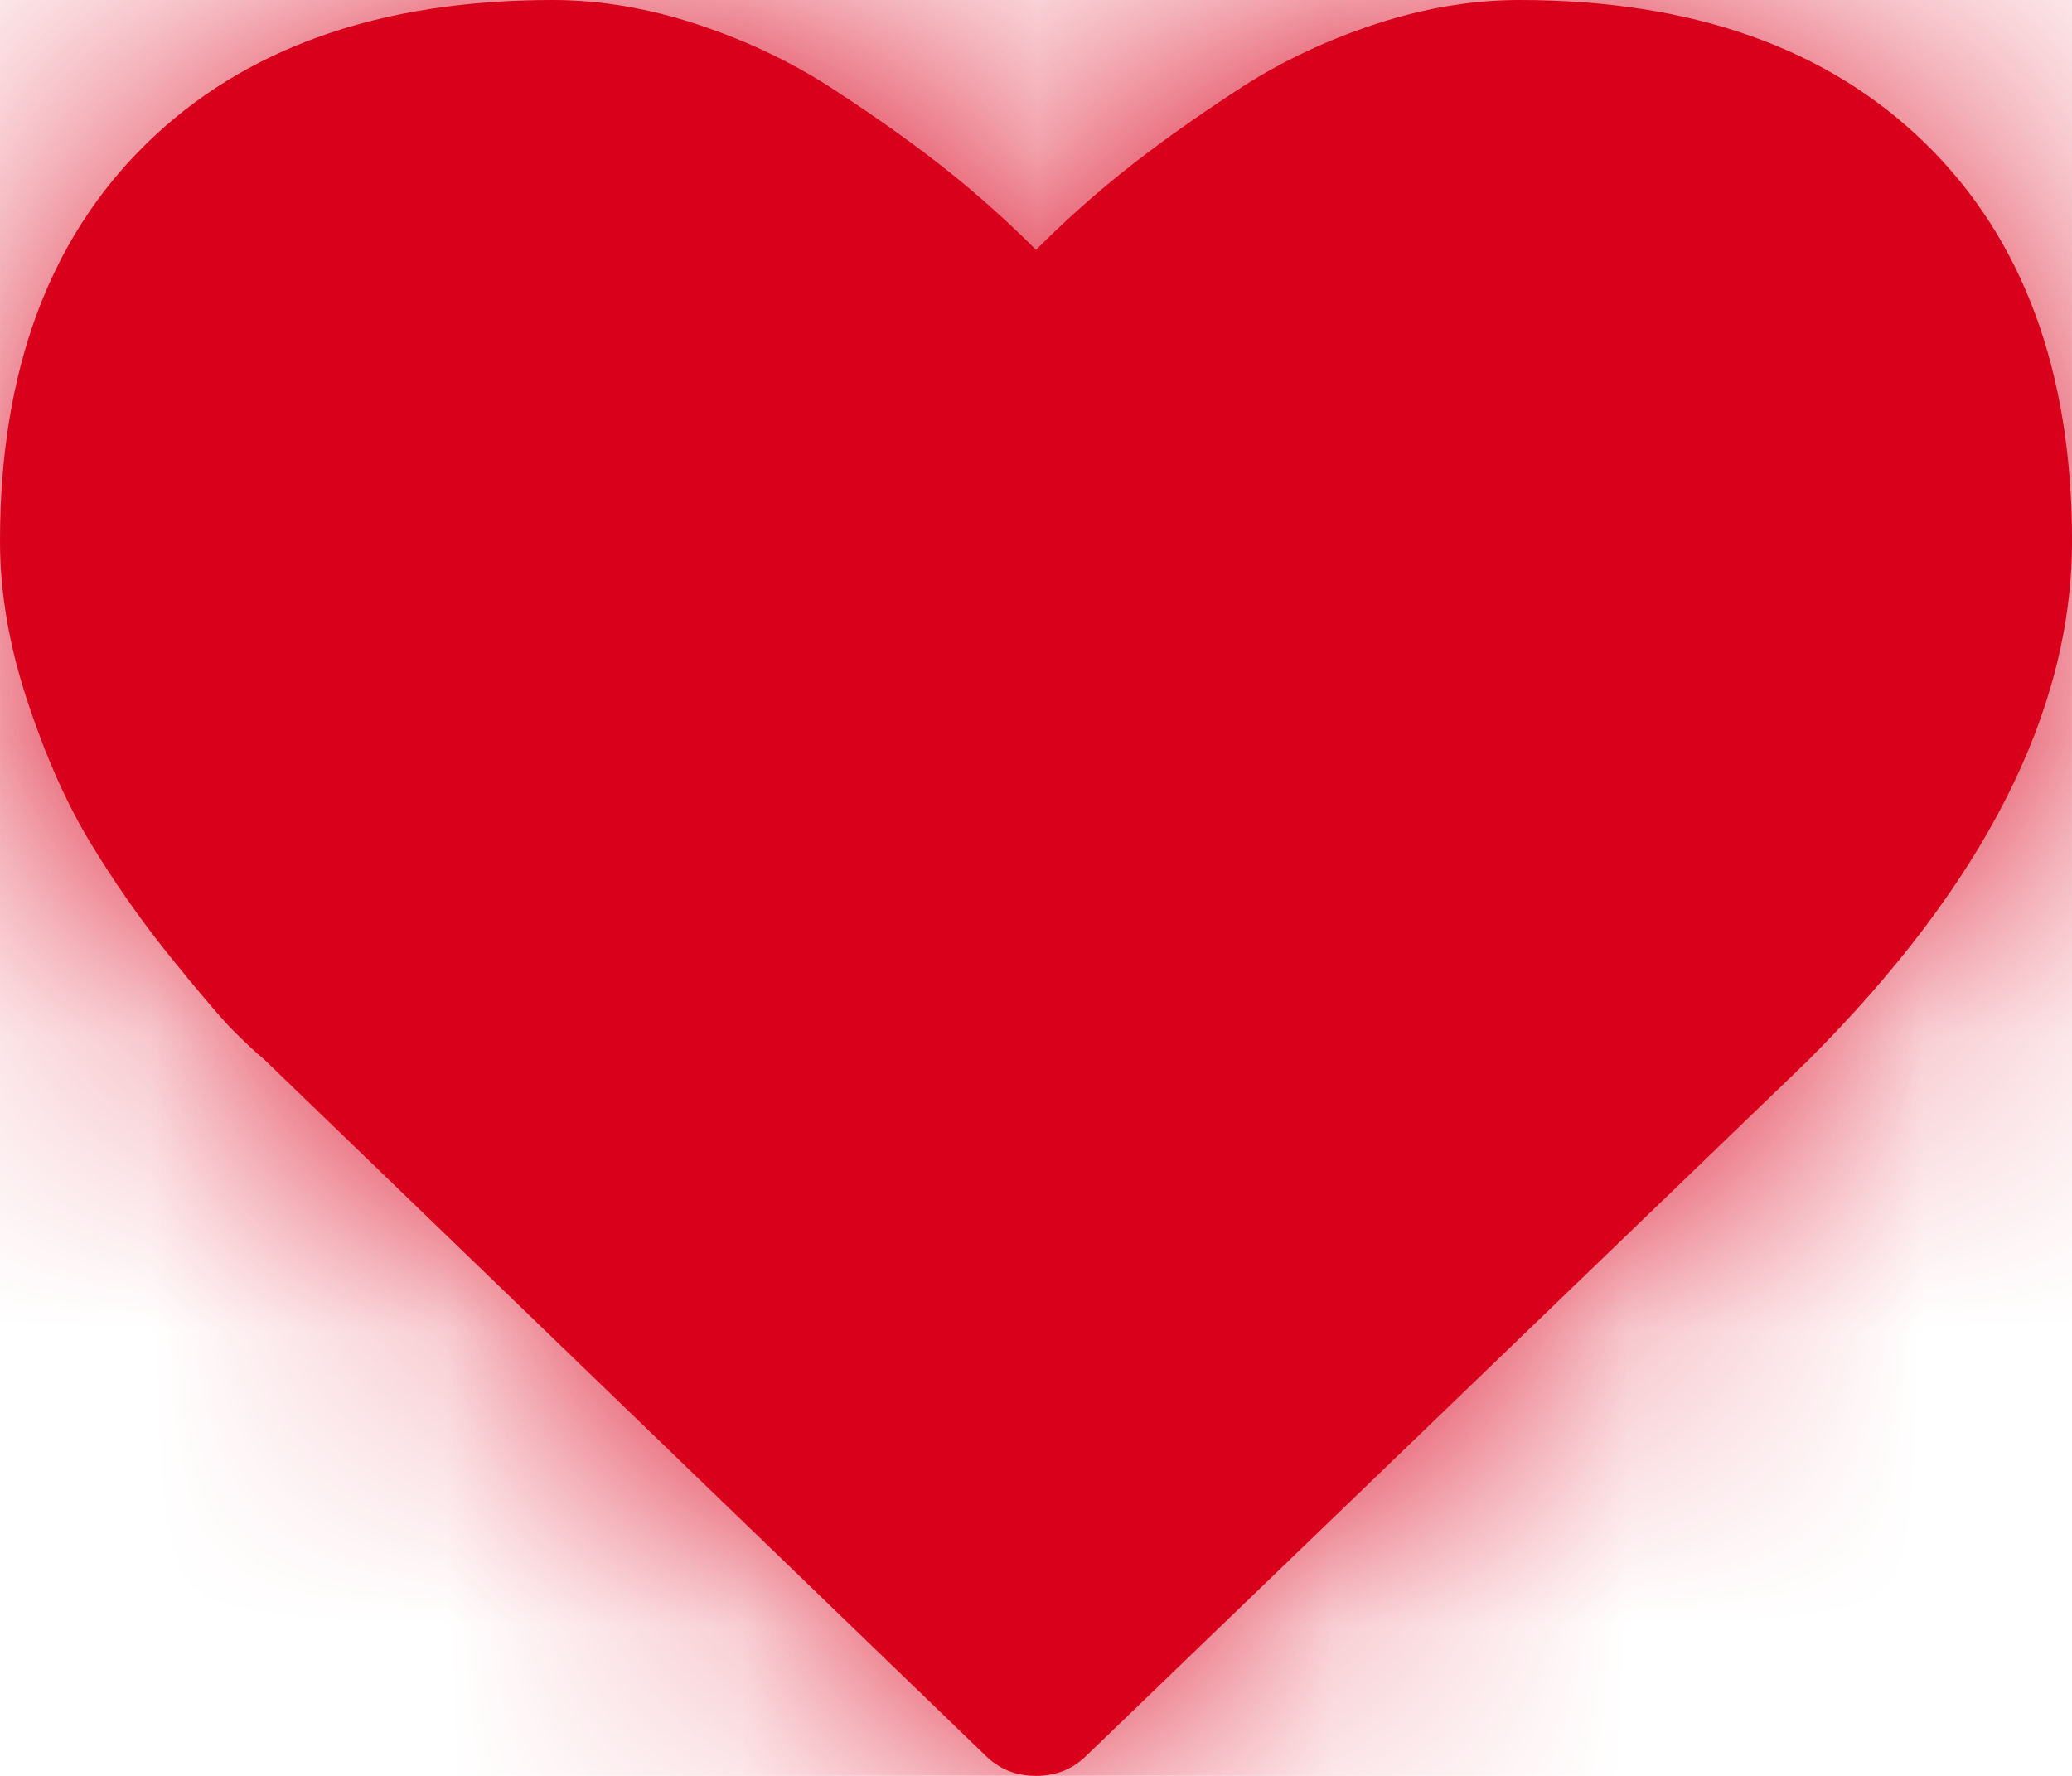 ﻿<?xml version="1.0" encoding="utf-8"?>
<svg version="1.1" xmlns:xlink="http://www.w3.org/1999/xlink" width="7px" height="6px" xmlns="http://www.w3.org/2000/svg">
  <defs>
    <mask fill="white" id="clip9">
      <path d="M 3.672 5.93  C 3.625 5.977  3.568 6  3.5 6  C 3.432 6  3.375 5.977  3.328 5.93  L 0.891 3.578  C 0.865 3.557  0.829 3.523  0.783 3.477  C 0.738 3.43  0.665 3.344  0.566 3.221  C 0.467 3.097  0.379 2.97  0.301 2.84  C 0.223 2.71  0.153 2.552  0.092 2.367  C 0.031 2.182  0 2.003  0 1.828  C 0 1.255  0.165 0.807  0.496 0.484  C 0.827 0.161  1.284 0  1.867 0  C 2.029 0  2.193 0.028  2.361 0.084  C 2.529 0.14  2.686 0.215  2.83 0.311  C 2.975 0.406  3.099 0.495  3.203 0.578  C 3.307 0.661  3.406 0.75  3.5 0.844  C 3.594 0.75  3.693 0.661  3.797 0.578  C 3.901 0.495  4.025 0.406  4.17 0.311  C 4.314 0.215  4.471 0.14  4.639 0.084  C 4.807 0.028  4.971 0  5.133 0  C 5.716 0  6.173 0.161  6.504 0.484  C 6.835 0.807  7 1.255  7 1.828  C 7 2.404  6.702 2.99  6.105 3.586  L 3.672 5.93  Z " fill-rule="evenodd" />
    </mask>
  </defs>
  <g>
    <path d="M 3.672 5.93  C 3.625 5.977  3.568 6  3.5 6  C 3.432 6  3.375 5.977  3.328 5.93  L 0.891 3.578  C 0.865 3.557  0.829 3.523  0.783 3.477  C 0.738 3.43  0.665 3.344  0.566 3.221  C 0.467 3.097  0.379 2.97  0.301 2.84  C 0.223 2.71  0.153 2.552  0.092 2.367  C 0.031 2.182  0 2.003  0 1.828  C 0 1.255  0.165 0.807  0.496 0.484  C 0.827 0.161  1.284 0  1.867 0  C 2.029 0  2.193 0.028  2.361 0.084  C 2.529 0.14  2.686 0.215  2.83 0.311  C 2.975 0.406  3.099 0.495  3.203 0.578  C 3.307 0.661  3.406 0.75  3.5 0.844  C 3.594 0.75  3.693 0.661  3.797 0.578  C 3.901 0.495  4.025 0.406  4.17 0.311  C 4.314 0.215  4.471 0.14  4.639 0.084  C 4.807 0.028  4.971 0  5.133 0  C 5.716 0  6.173 0.161  6.504 0.484  C 6.835 0.807  7 1.255  7 1.828  C 7 2.404  6.702 2.99  6.105 3.586  L 3.672 5.93  Z " fill-rule="nonzero" fill="#d9001b" stroke="none" />
    <path d="M 3.672 5.93  C 3.625 5.977  3.568 6  3.5 6  C 3.432 6  3.375 5.977  3.328 5.93  L 0.891 3.578  C 0.865 3.557  0.829 3.523  0.783 3.477  C 0.738 3.43  0.665 3.344  0.566 3.221  C 0.467 3.097  0.379 2.97  0.301 2.84  C 0.223 2.71  0.153 2.552  0.092 2.367  C 0.031 2.182  0 2.003  0 1.828  C 0 1.255  0.165 0.807  0.496 0.484  C 0.827 0.161  1.284 0  1.867 0  C 2.029 0  2.193 0.028  2.361 0.084  C 2.529 0.14  2.686 0.215  2.83 0.311  C 2.975 0.406  3.099 0.495  3.203 0.578  C 3.307 0.661  3.406 0.75  3.5 0.844  C 3.594 0.75  3.693 0.661  3.797 0.578  C 3.901 0.495  4.025 0.406  4.17 0.311  C 4.314 0.215  4.471 0.14  4.639 0.084  C 4.807 0.028  4.971 0  5.133 0  C 5.716 0  6.173 0.161  6.504 0.484  C 6.835 0.807  7 1.255  7 1.828  C 7 2.404  6.702 2.99  6.105 3.586  L 3.672 5.93  Z " stroke-width="4" stroke="#d9001b" fill="none" mask="url(#clip9)" />
  </g>
</svg>